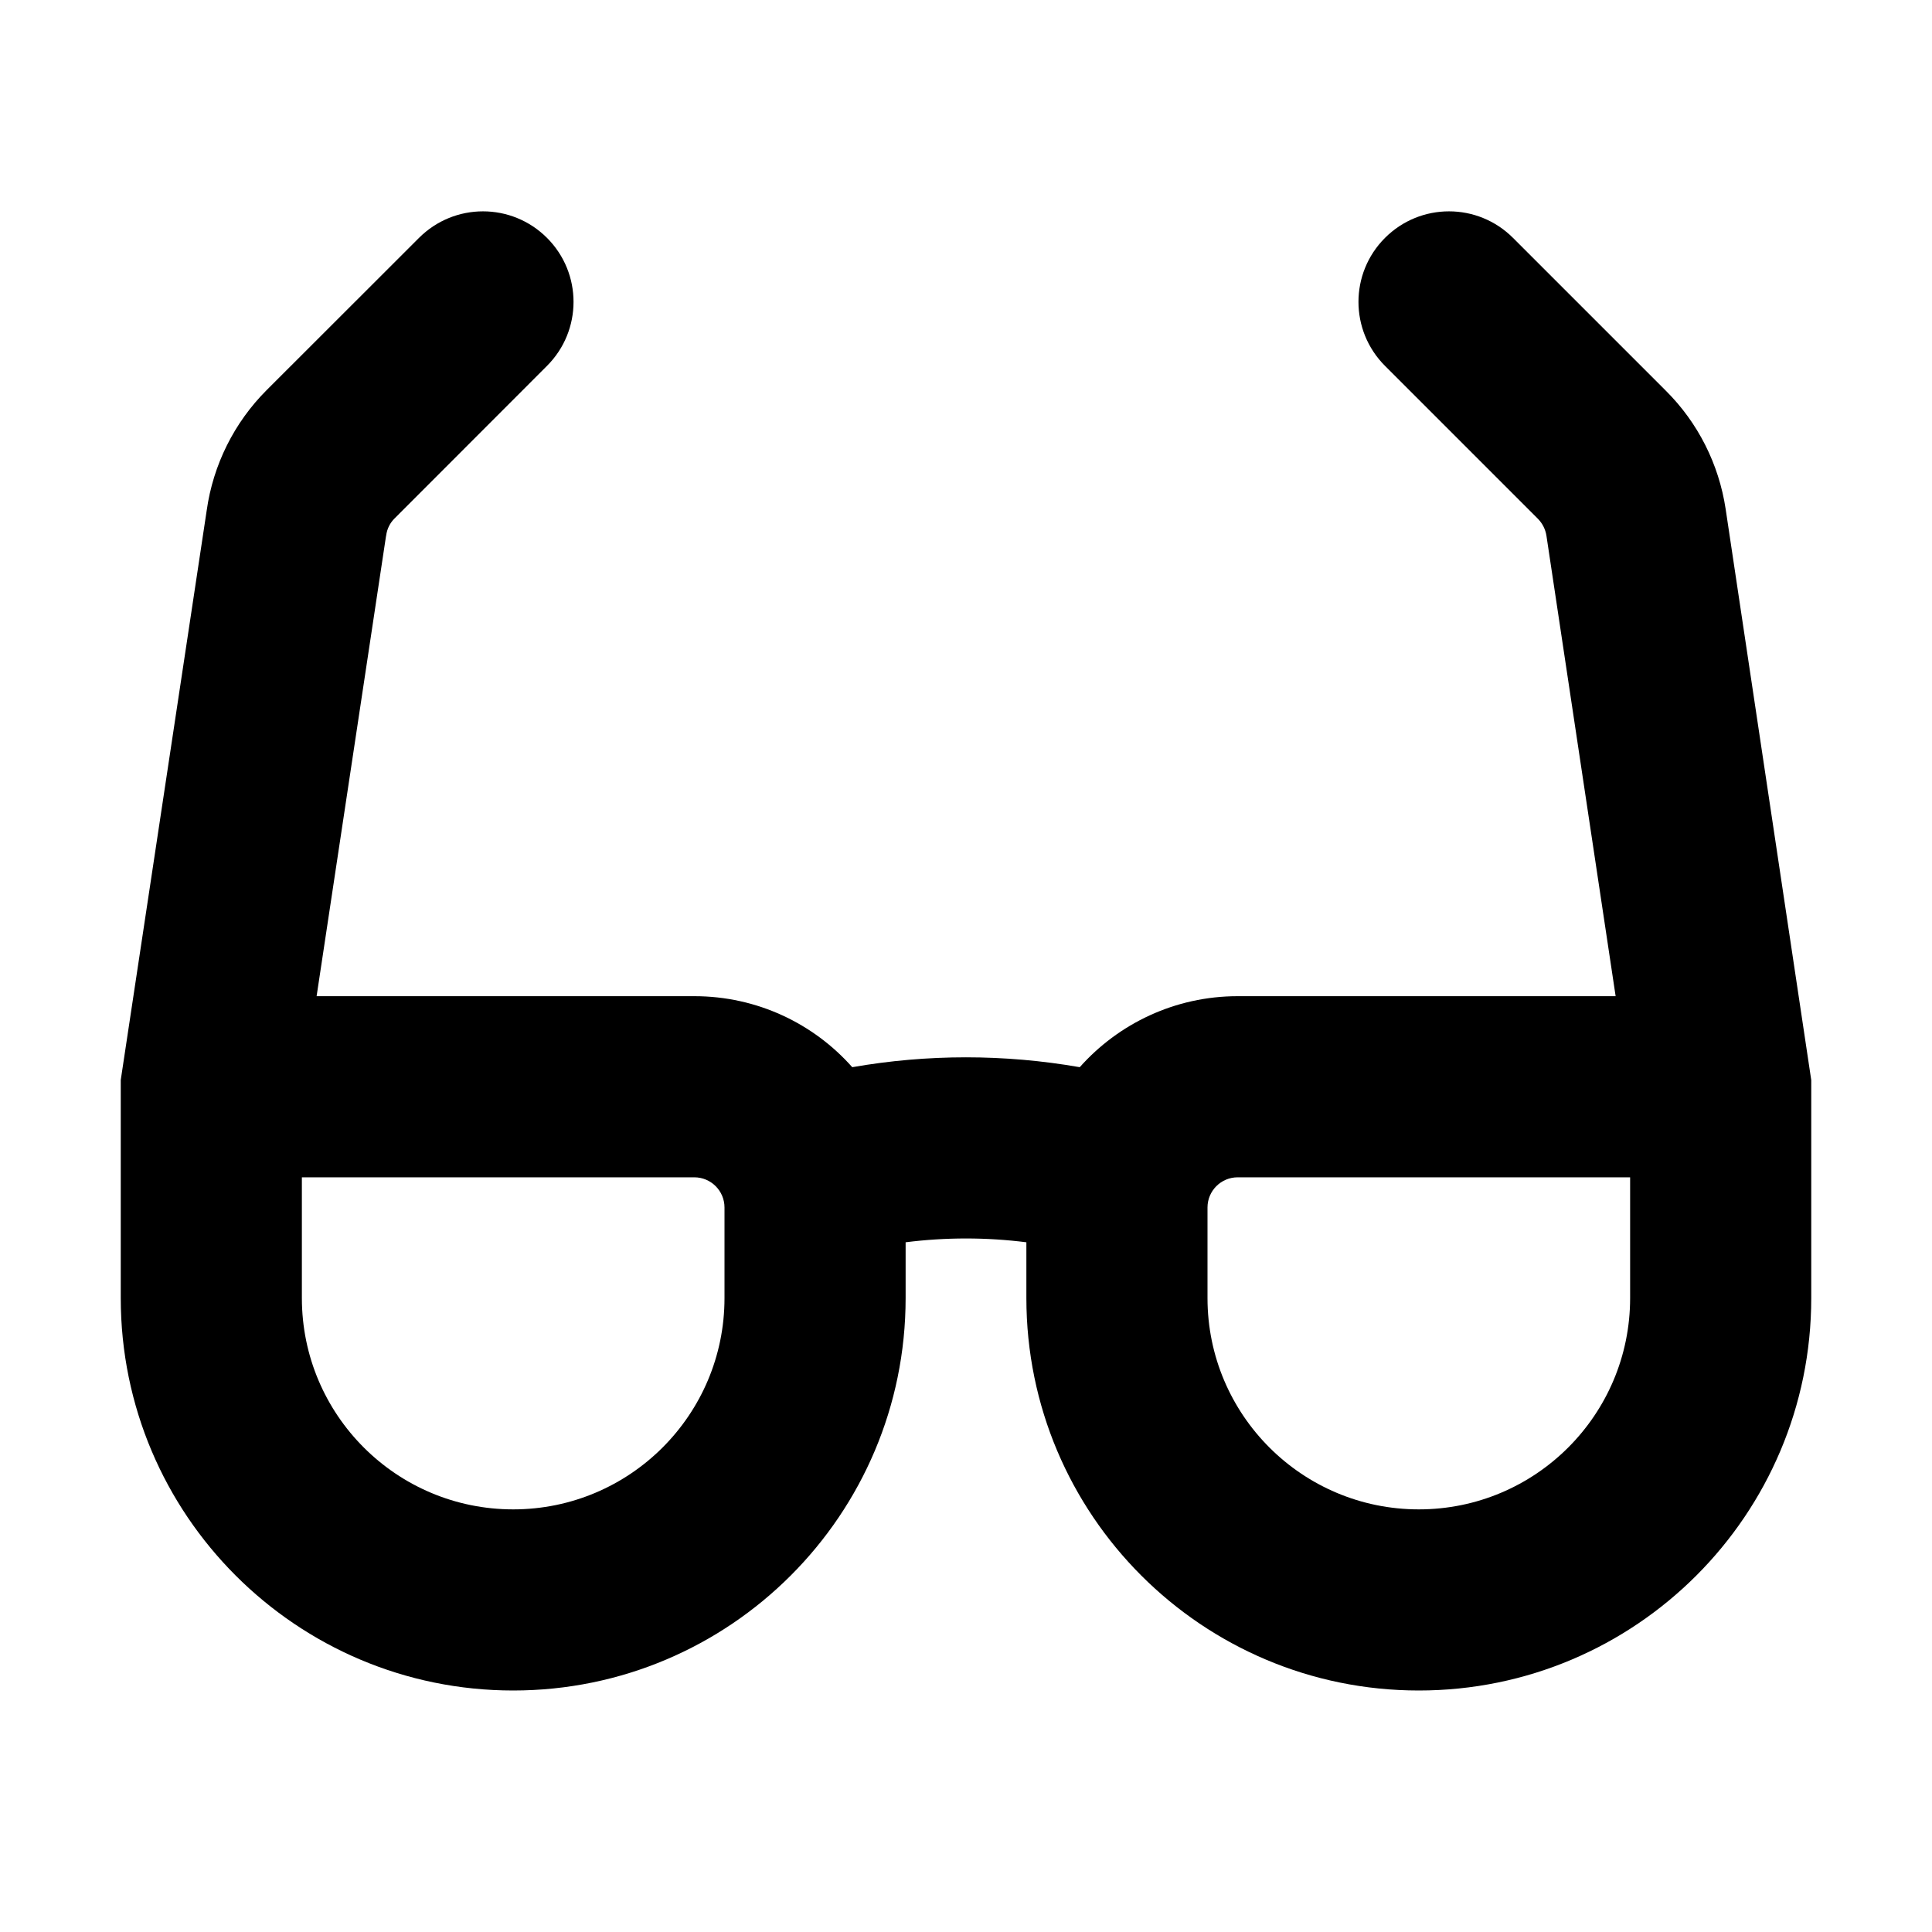 <svg xmlns="http://www.w3.org/2000/svg" viewBox="0 0 16 16"><path fill-rule="evenodd" d="M11.47 3.03c-.293-.293-.293-.767 0-1.06.293-.293.767-.293 1.06 0l1.267 1.267c.265.264.438.607.494.978l.709 4.73v1.805c0 1.795-1.455 3.25-3.25 3.25s-3.25-1.455-3.25-3.25v-.462c-.332-.042-.668-.042-1 0v.462c0 1.795-1.455 3.25-3.25 3.25s-3.25-1.455-3.25-3.25v-1.806l.712-4.718c.053-.376.227-.726.496-.995l1.262-1.261c.293-.293.767-.293 1.06 0 .293.293.293.767 0 1.06l-1.261 1.262c-.04.039-.064.089-.071.143l-.002.01-.574 3.805h3.128c.52 0 .988.227 1.308.588.623-.109 1.26-.109 1.884 0 .32-.36.788-.588 1.308-.588h3.13l-.573-3.813c-.008-.053-.033-.102-.07-.14l-1.267-1.267Zm-1.22 6.72h3.25v1c0 .967-.784 1.75-1.75 1.75s-1.75-.783-1.75-1.75v-.75c0-.138.112-.25.25-.25Zm-4.5 0h-3.25v1c0 .967.784 1.75 1.75 1.75s1.75-.783 1.75-1.75v-.75c0-.138-.112-.25-.25-.25Z"/></svg>
